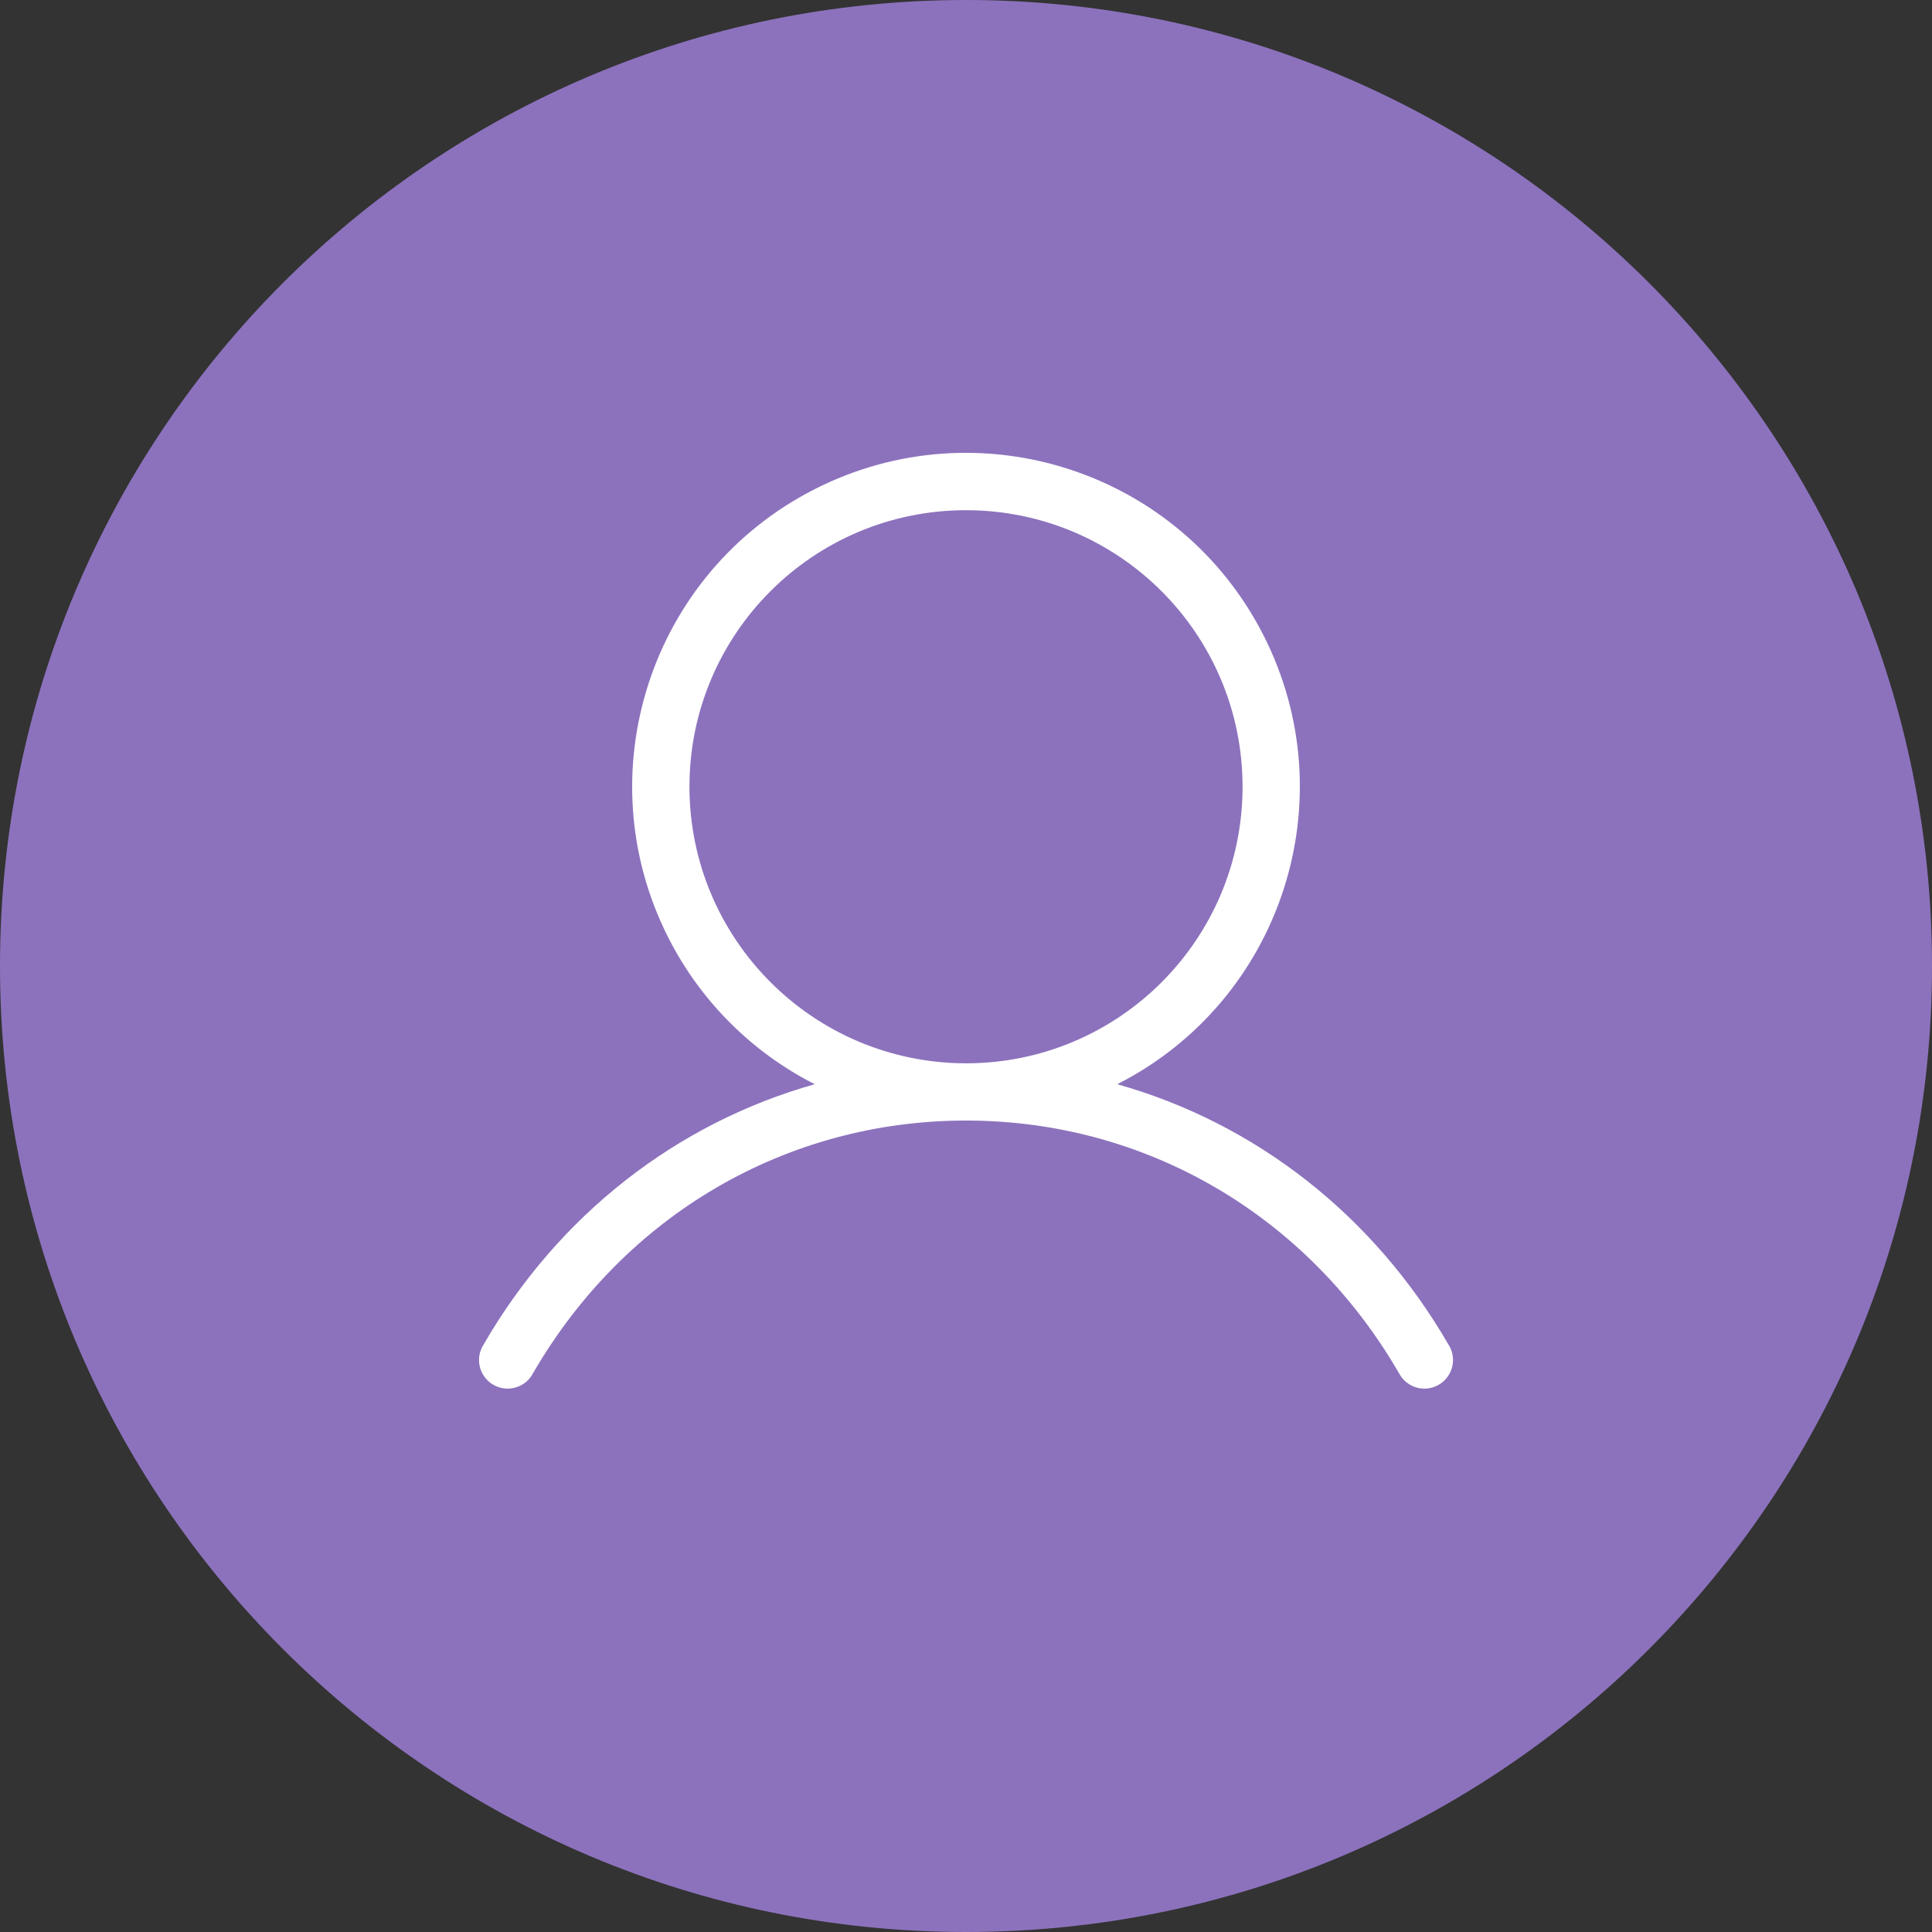<svg width="1024" height="1024" viewBox="0 0 1024 1024" fill="none" xmlns="http://www.w3.org/2000/svg">
<rect x="0" y="0" width="1024" height="1024" fill="#333333" stroke="none"/>
<g clip-path="url(#clip0_3_446)">
<path d="M512 1024C794.77 1024 1024 794.77 1024 512C1024 229.23 794.77 0 512 0C229.23 0 0 229.23 0 512C0 794.77 229.23 1024 512 1024Z" fill="#8C72BD"/>
<path d="M767.74 712.7C727.78 643.65 665.06 595.21 592.17 574.66C679.27 530.39 713.98 423.89 669.71 336.79C625.44 249.69 518.94 214.98 431.84 259.25C344.74 303.52 310.03 410.02 354.3 497.12C371.279 530.529 398.431 557.681 431.84 574.66C358.95 595.18 296.22 643.63 256.27 712.7C251.78 719.77 253.86 729.14 260.93 733.63C268 738.12 277.37 736.04 281.86 728.97C282.09 728.61 282.3 728.24 282.5 727.86C331.05 643.98 416.83 593.91 512.01 593.91C607.19 593.91 692.97 643.98 741.52 727.86C745.4 735.28 754.56 738.15 761.99 734.27C769.41 730.39 772.28 721.23 768.4 713.8C768.2 713.42 767.99 713.05 767.76 712.69L767.74 712.7ZM365.42 417C365.42 336.04 431.05 270.42 512 270.42C592.95 270.42 658.58 336.05 658.58 417C658.58 497.95 592.95 563.58 512 563.58C431.08 563.48 365.51 497.91 365.42 417Z" fill="white"/>
</g>
<defs>
<clipPath id="clip0_3_446">
<rect width="1024" height="1024" fill="white"/>
</clipPath>
</defs>
</svg>
